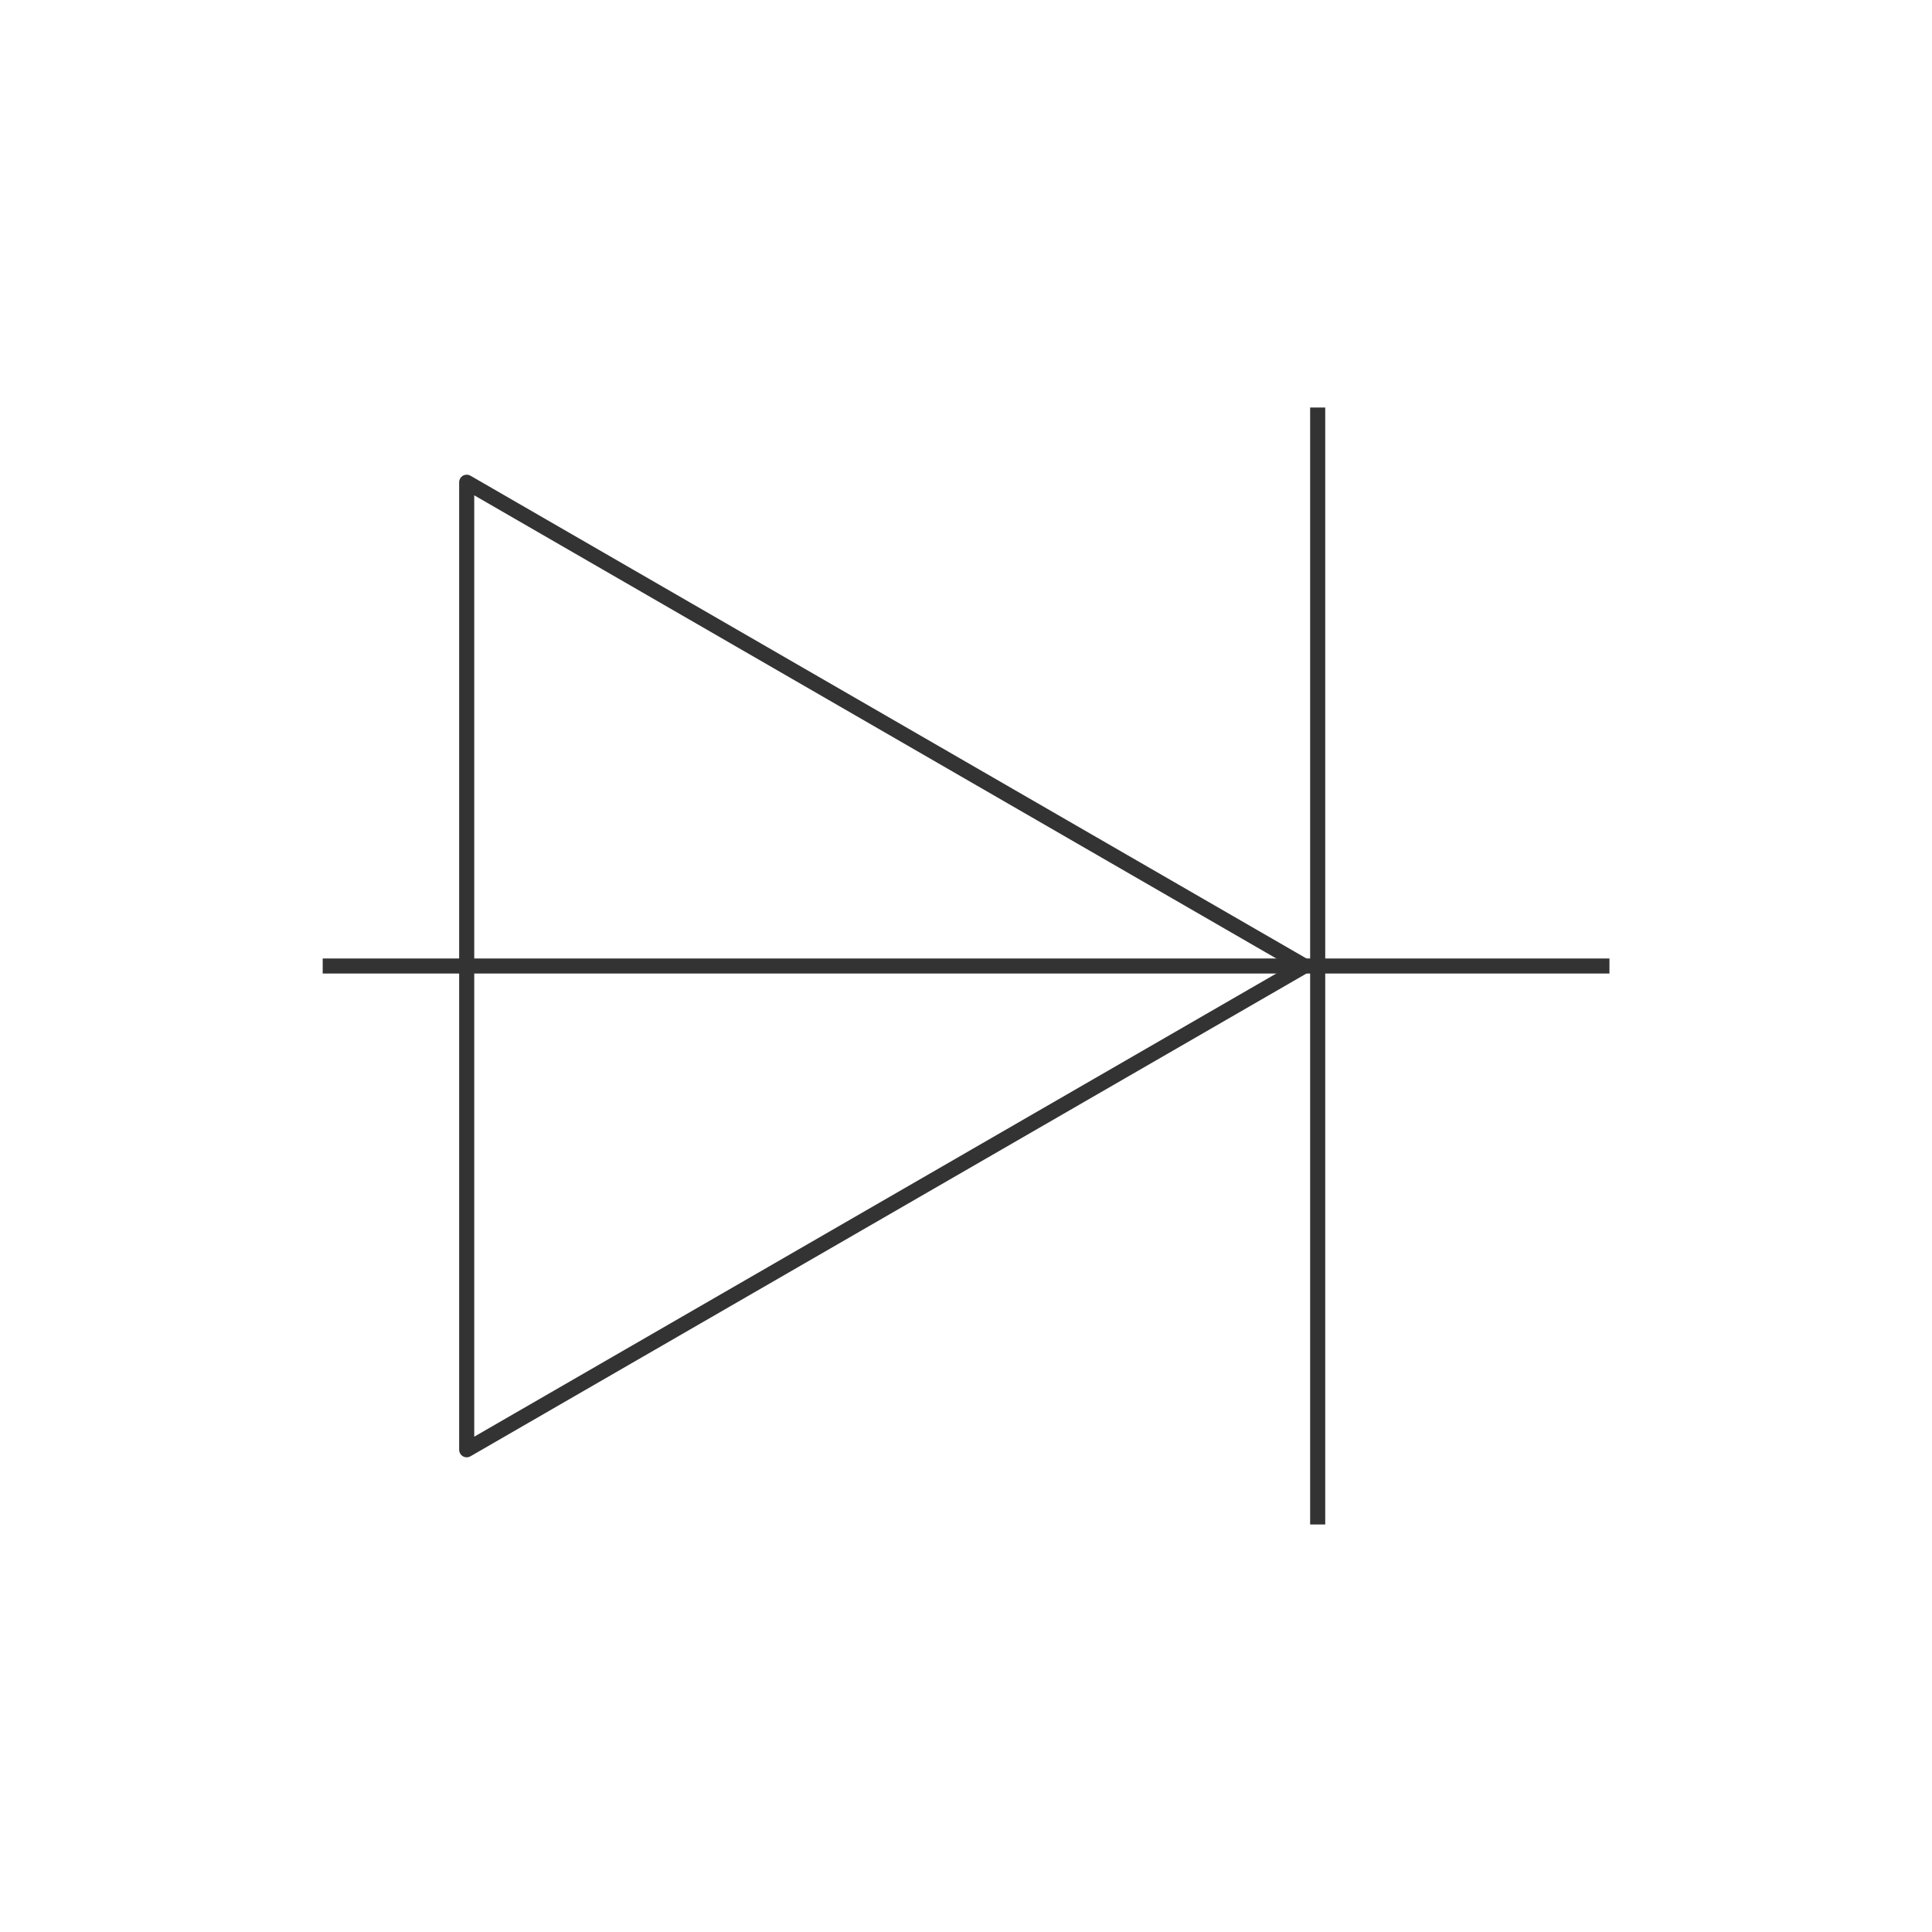 <svg id="图层_2" data-name="图层 2" xmlns="http://www.w3.org/2000/svg" viewBox="0 0 128 128"><defs><style>.cls-1{fill:none;}.cls-1,.cls-2{stroke:#333;stroke-linejoin:round;}.cls-2{fill:#333;}.cls-3{opacity:0.16;}.cls-4{fill:#fff;}</style></defs><title>g</title><g id="运行水电厂"><line class="cls-1" x1="21.38" y1="64" x2="106.63" y2="64"/><line class="cls-1" x1="87.3" y1="27" x2="87.3" y2="101"/><polygon class="cls-1" points="86.42 64 30.92 31.95 30.92 61.09 30.92 96.05 86.42 64"/><g class="cls-1"></g></g></svg>